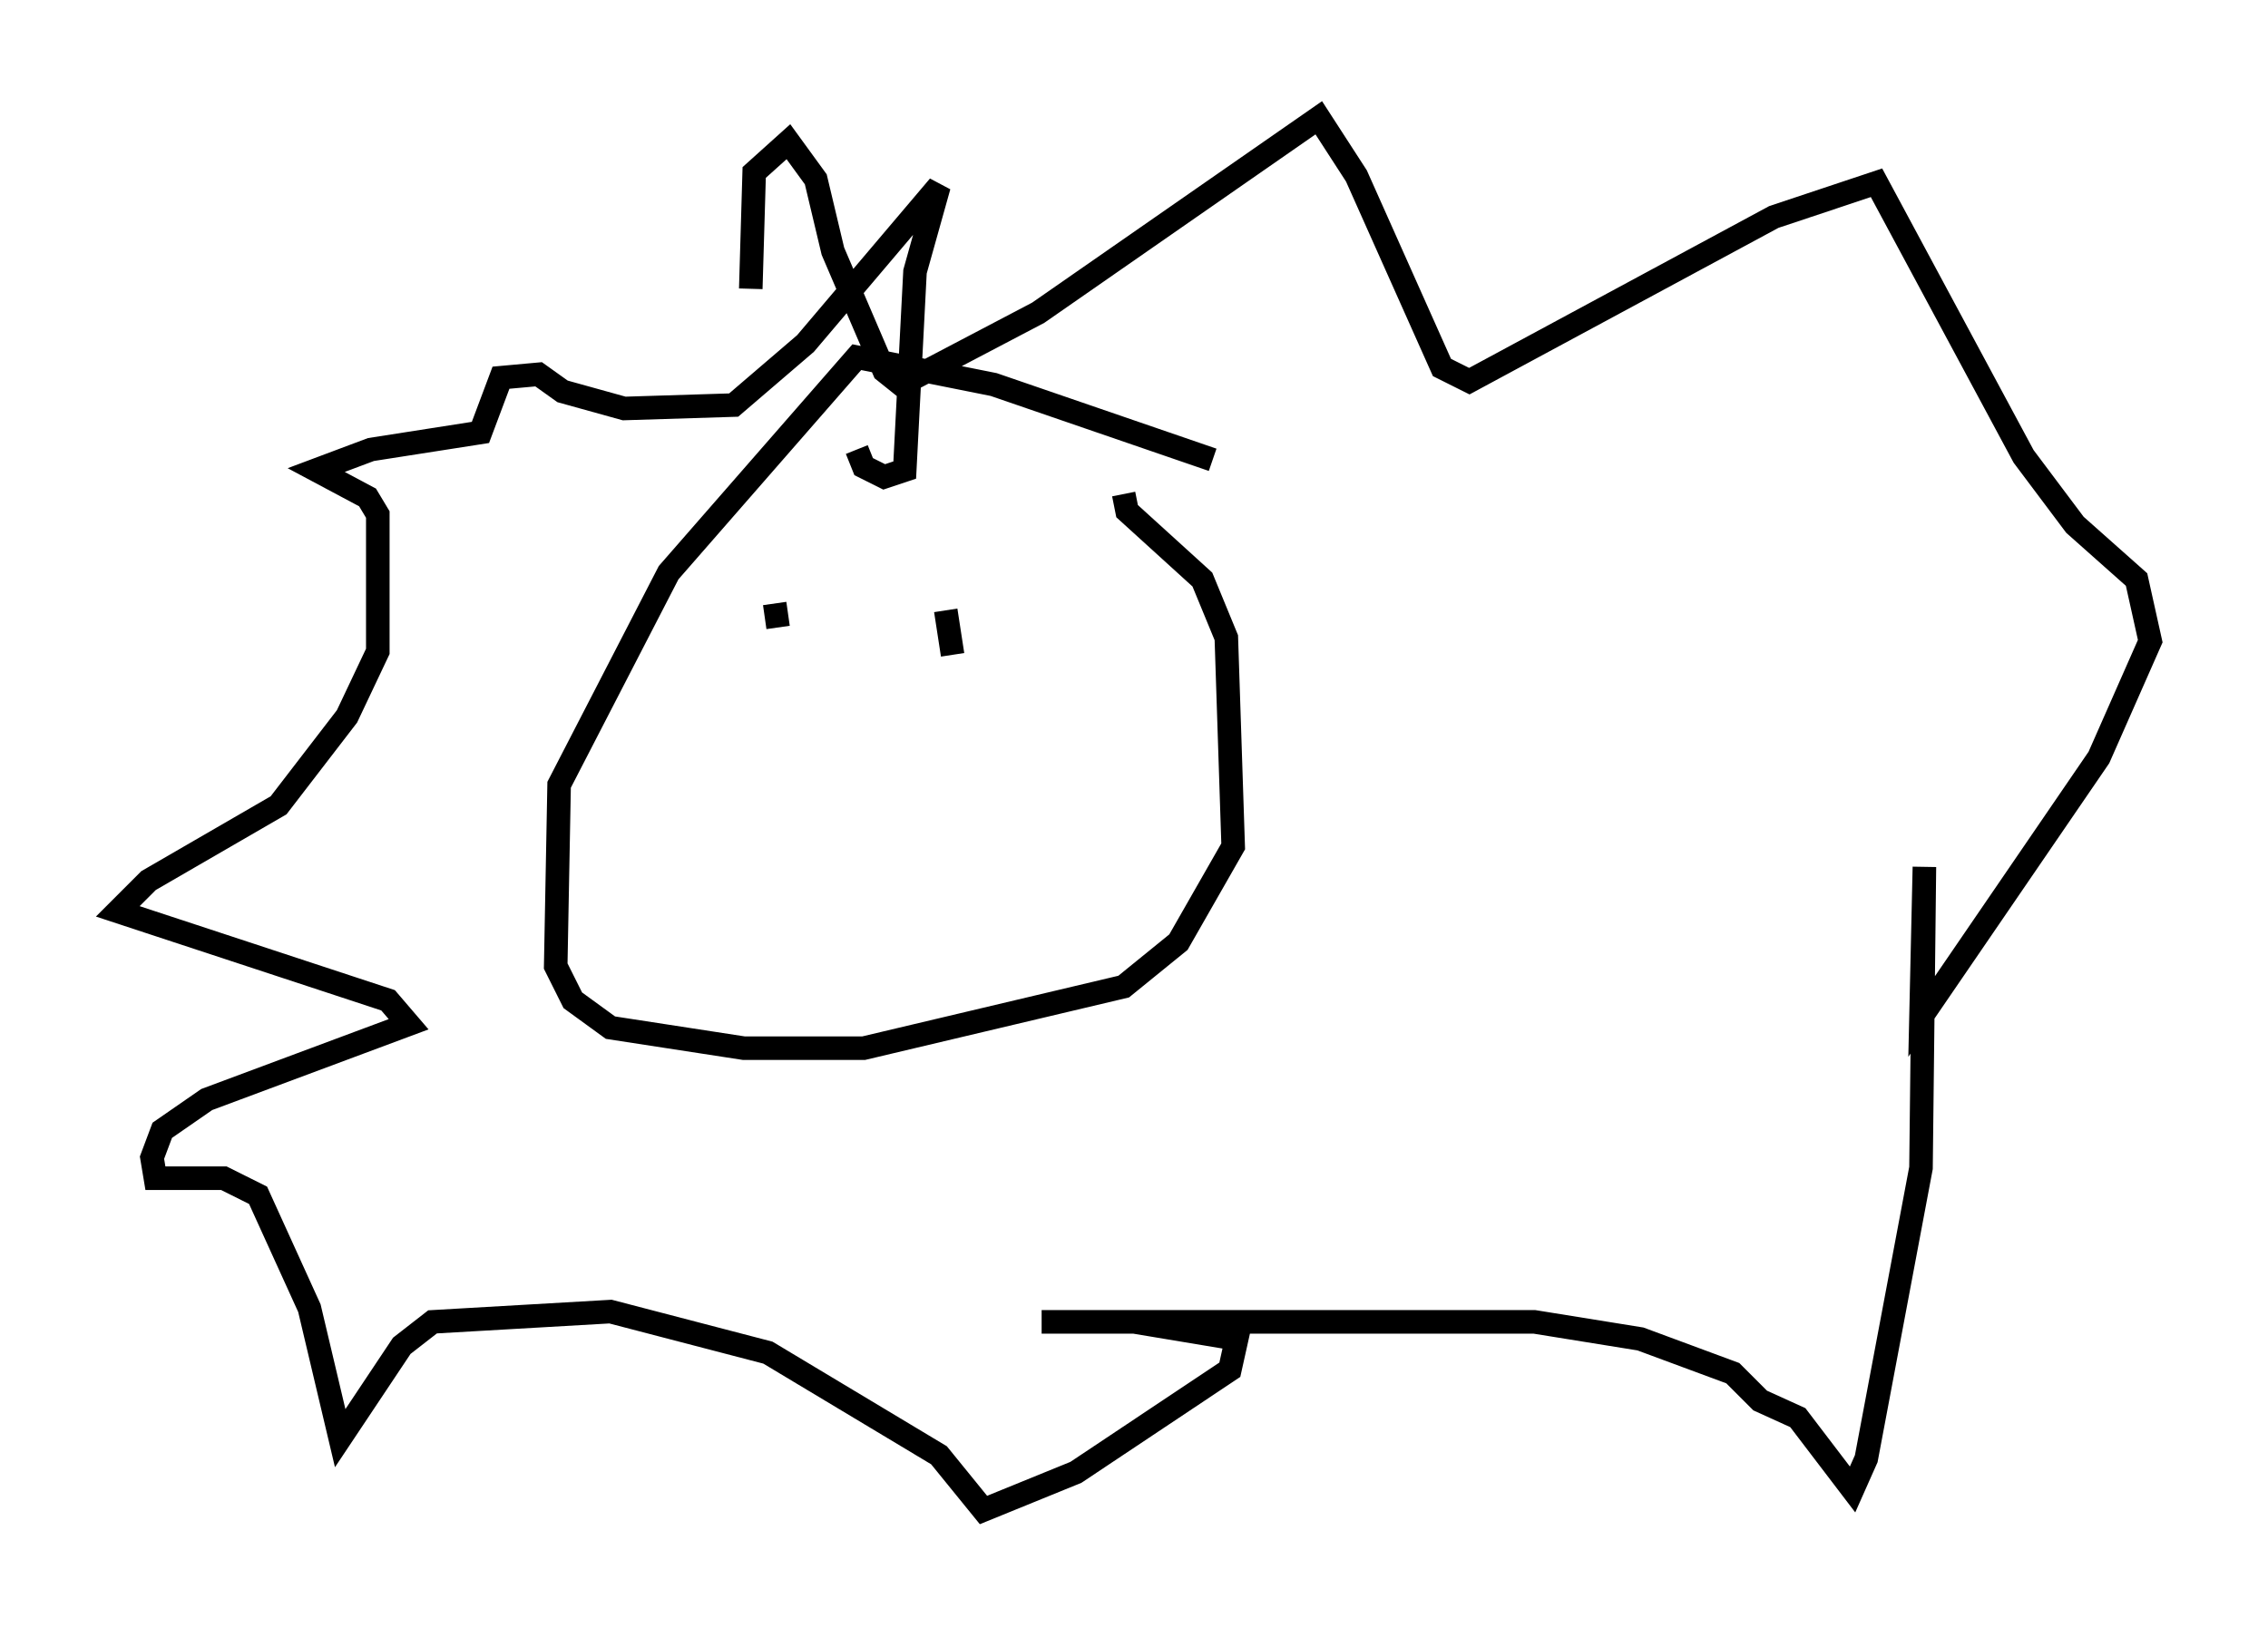 <?xml version="1.0" encoding="utf-8" ?>
<svg baseProfile="full" height="69.117" version="1.1" width="96.279" xmlns="http://www.w3.org/2000/svg" xmlns:ev="http://www.w3.org/2001/xml-events" xmlns:xlink="http://www.w3.org/1999/xlink"><defs /><rect fill="white" height="69.117" width="96.279" x="0" y="0" /><path d="M33.469, 16.911 m-1.598, -4.648 l0.145, -4.939 1.453, -1.307 l1.162, 1.598 0.726, 3.05 l2.179, 5.084 0.726, 0.581 l5.81, -3.05 11.911, -8.279 l1.598, 2.469 3.631, 8.134 l1.162, 0.581 12.927, -6.972 l4.358, -1.453 6.246, 11.62 l2.179, 2.905 2.615, 2.324 l0.581, 2.615 -2.179, 4.939 l-7.553, 11.039 0.145, -6.391 l-0.145, 12.782 -2.324, 12.346 l-0.581, 1.307 -2.324, -3.05 l-1.598, -0.726 -1.162, -1.162 l-3.922, -1.453 -4.503, -0.726 l-20.916, 0.0 3.922, 0.0 l4.358, 0.726 -0.291, 1.307 l-6.536, 4.358 -3.922, 1.598 l-1.888, -2.324 -7.263, -4.358 l-6.682, -1.743 -7.553, 0.436 l-1.307, 1.017 -2.615, 3.922 l-1.307, -5.52 -2.179, -4.793 l-1.453, -0.726 -2.905, 0.0 l-0.145, -0.872 0.436, -1.162 l1.888, -1.307 8.57, -3.196 l-0.872, -1.017 -11.475, -3.777 l1.307, -1.307 5.52, -3.196 l2.905, -3.777 1.307, -2.76 l0.0, -5.81 -0.436, -0.726 l-2.179, -1.162 2.324, -0.872 l4.648, -0.726 0.872, -2.324 l1.598, -0.145 1.017, 0.726 l2.615, 0.726 4.648, -0.145 l3.05, -2.615 5.665, -6.682 l-1.017, 3.631 -0.436, 8.425 l-0.872, 0.291 -0.872, -0.436 l-0.291, -0.726 m15.106, 0.436 l-9.296, -3.196 -5.81, -1.162 l-7.989, 9.151 -4.648, 9.006 l-0.145, 7.698 0.726, 1.453 l1.598, 1.162 5.665, 0.872 l5.084, 0.0 11.039, -2.615 l2.324, -1.888 2.324, -4.067 l-0.291, -8.86 -1.017, -2.469 l-3.196, -2.905 -0.145, -0.726 m-7.553, 4.939 l0.291, 1.888 m-7.553, -2.179 l0.145, 1.017 " fill="none" stroke="black" stroke-width="1" /></svg>